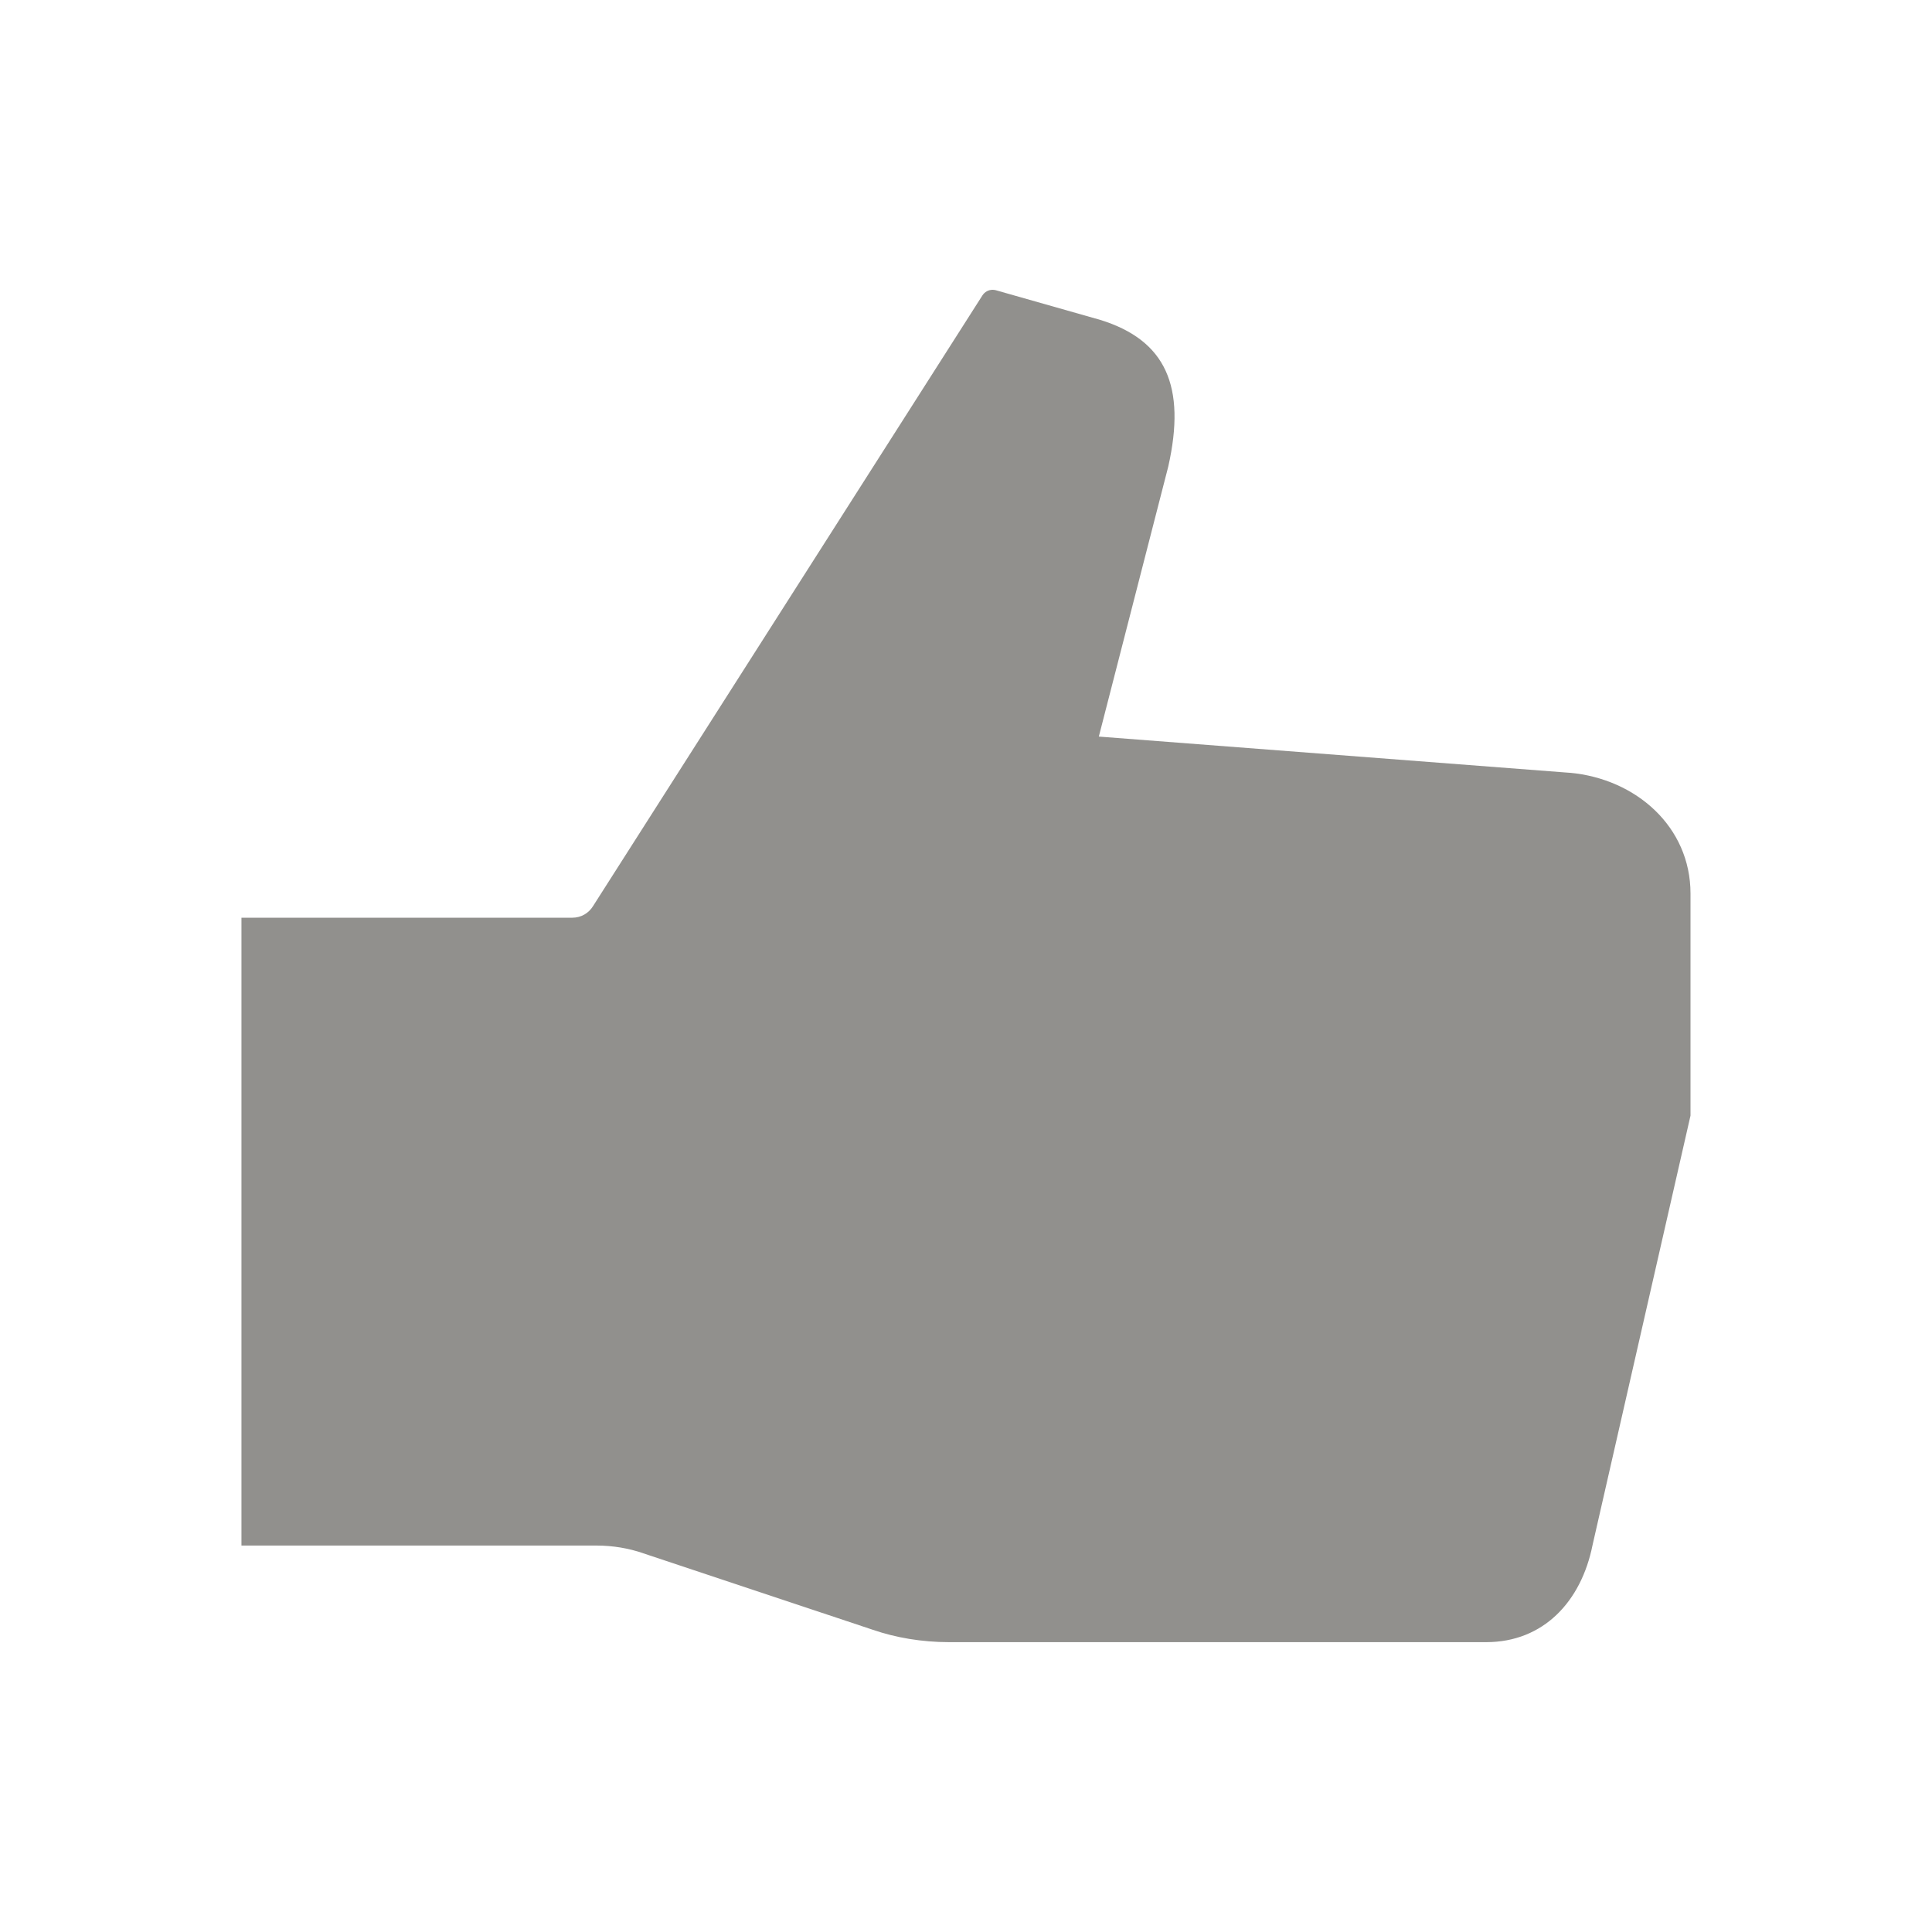 <!-- Generated by IcoMoon.io -->
<svg version="1.1" xmlns="http://www.w3.org/2000/svg" width="40" height="40" viewBox="0 0 40 40">
<title>io-thumbs-up-sharp</title>
<path fill="#91908d" d="M32.5 16l-9.75-0.75 1.437-5.588c0.375-1.662-0.049-2.617-1.404-3.038l-2.168-0.616c-0.019-0.005-0.041-0.008-0.064-0.008-0.088 0-0.166 0.046-0.21 0.115l-0.001 0.001-8.063 12.646c-0.089 0.144-0.246 0.238-0.426 0.238h-6.852v12.999h7.351c0 0 0 0 0.001 0 0.339 0 0.665 0.056 0.969 0.16l-0.021-0.006 4.769 1.589c0.472 0.163 1.016 0.257 1.581 0.257h11.121c1.188 0 1.969-0.845 2.202-2.010l2.028-8.891v-4.599c0-1.379-1.125-2.375-2.5-2.5z"></path>
</svg>
